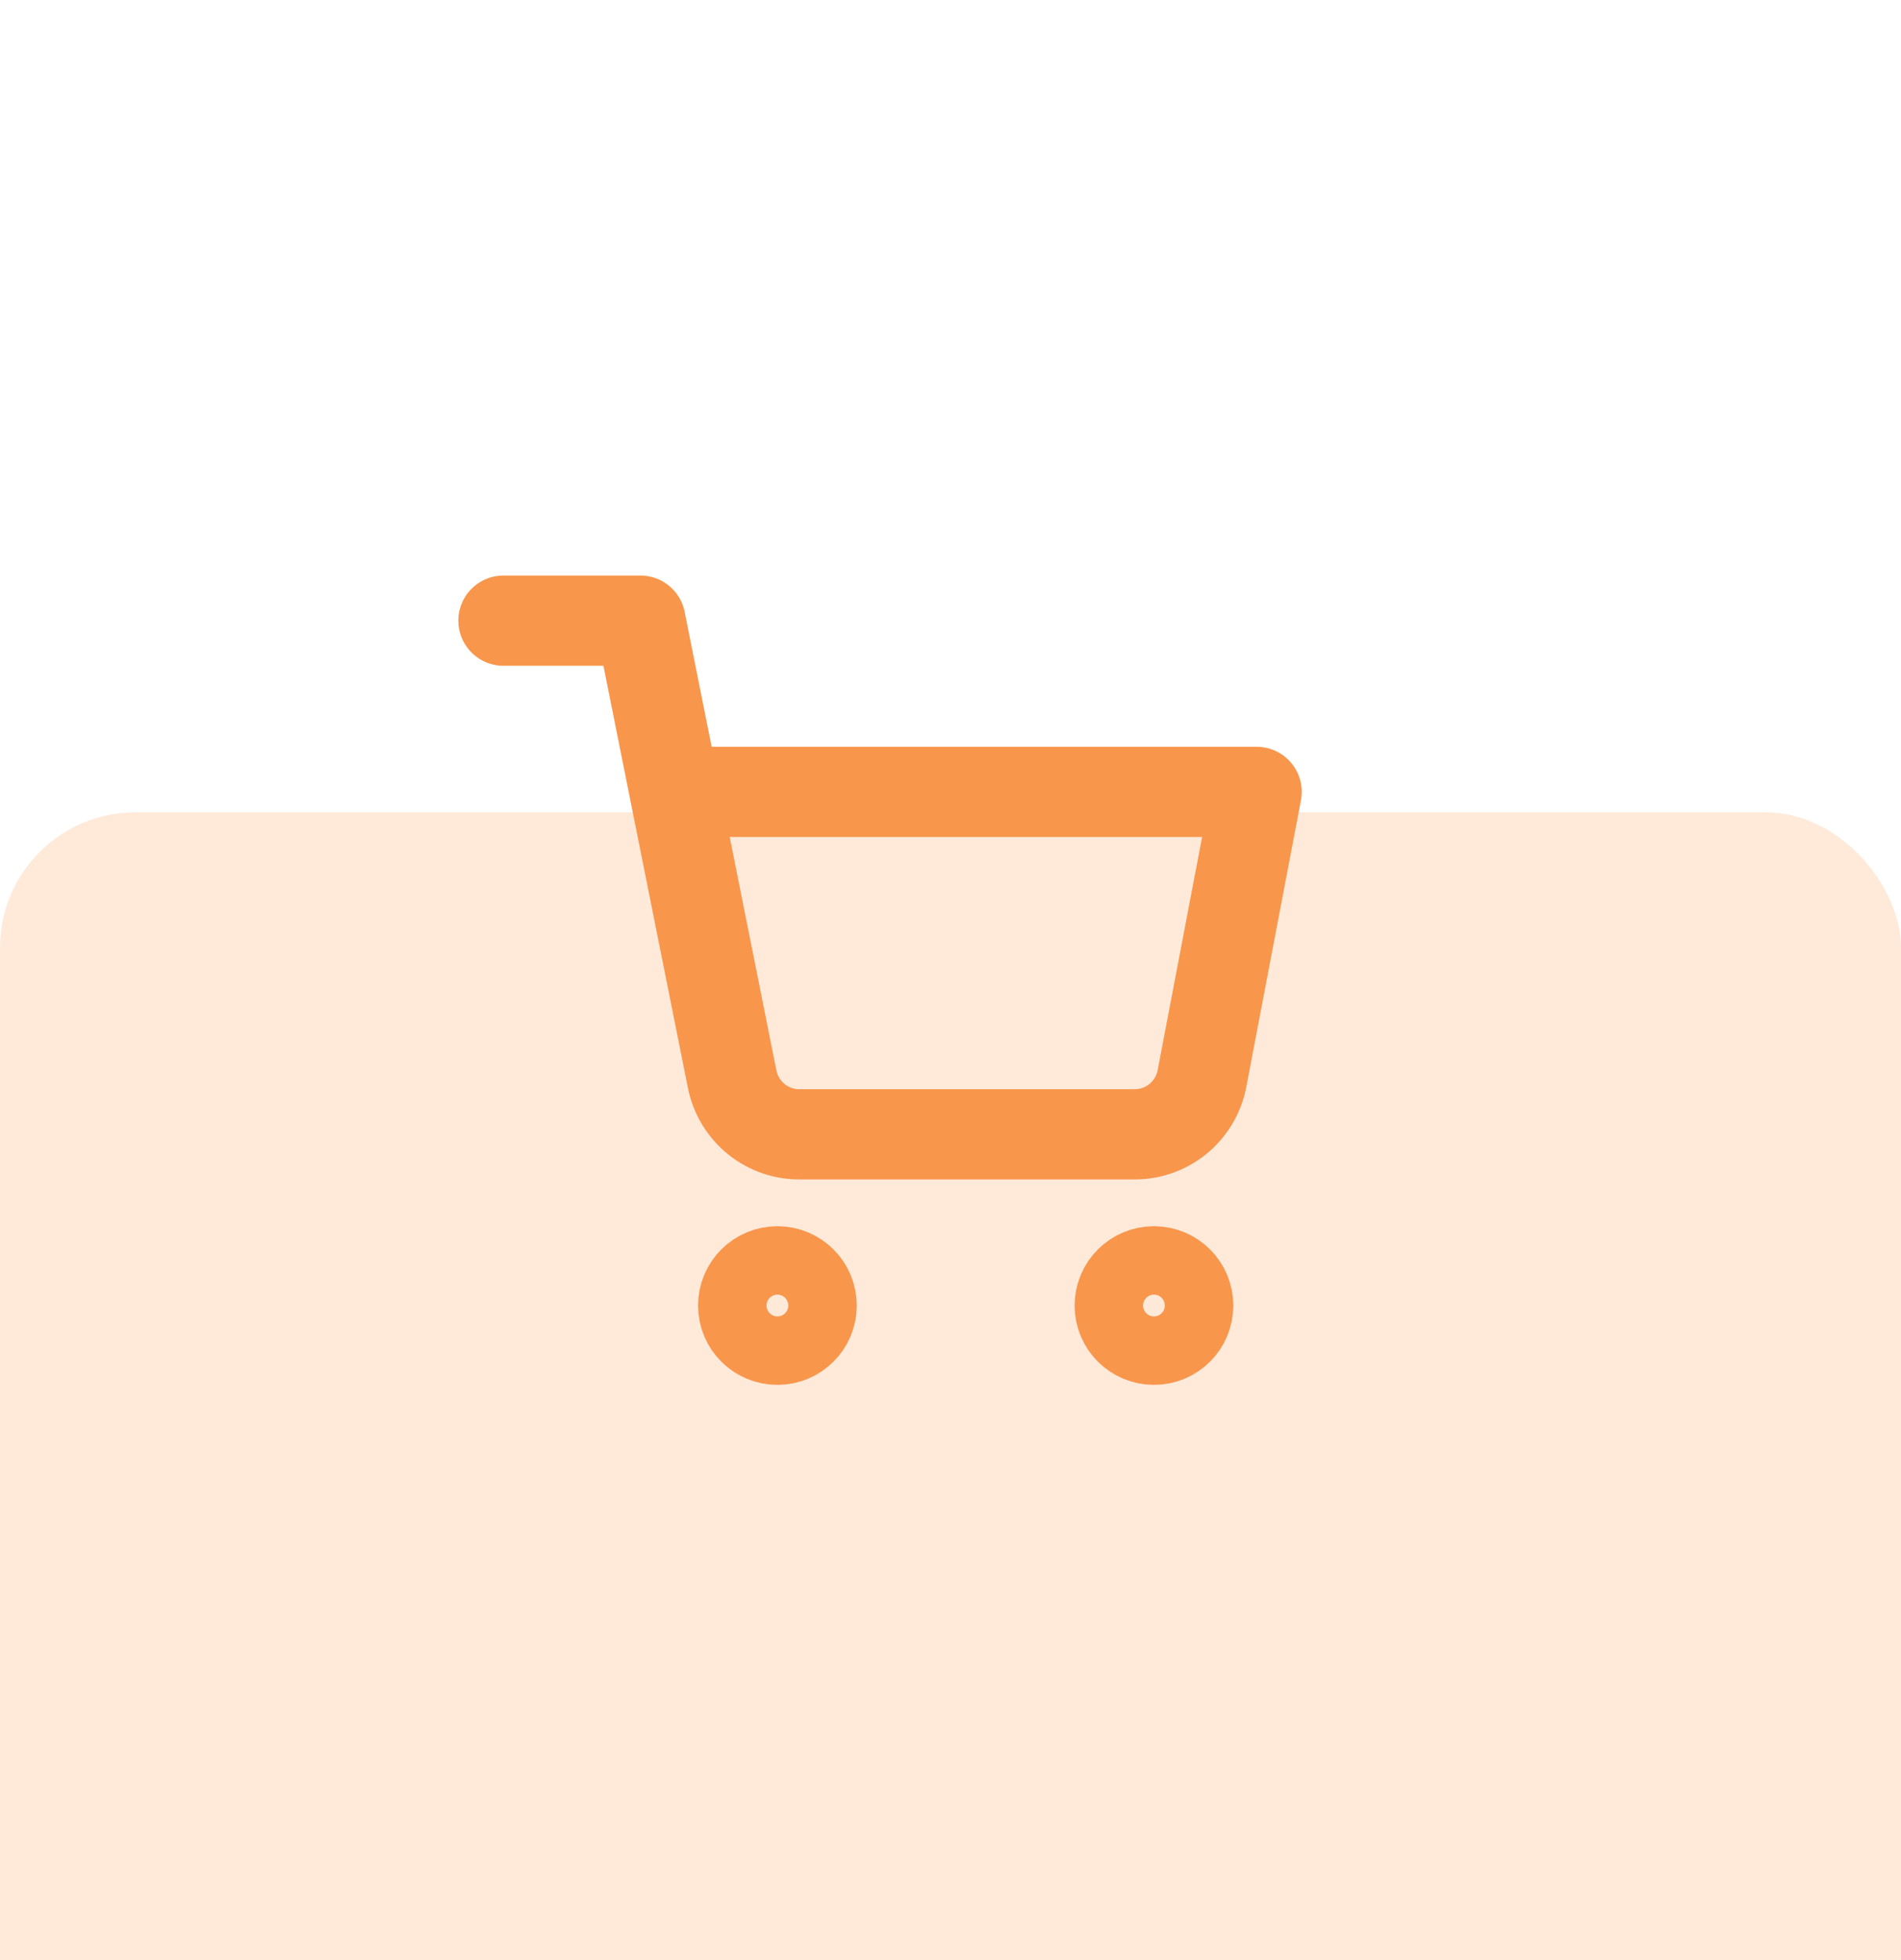 <svg xmlns="http://www.w3.org/2000/svg" fill="none" viewBox="24.46 8.7 42.14 43.44">
<g filter="url(#filter0_ddd_54_3)">
<rect x="24.46" y="8.703" width="42.142" height="43.441" rx="3" fill="#FFEADA"/>
</g>
<path d="M41.693 38.392C42.112 38.392 42.452 38.053 42.452 37.634C42.452 37.214 42.112 36.875 41.693 36.875C41.274 36.875 40.934 37.214 40.934 37.634C40.934 38.053 41.274 38.392 41.693 38.392Z" stroke="#F8964C" stroke-width="2" stroke-linecap="round" stroke-linejoin="round"/>
<path d="M50.04 38.392C50.459 38.392 50.799 38.053 50.799 37.634C50.799 37.214 50.459 36.875 50.04 36.875C49.621 36.875 49.281 37.214 49.281 37.634C49.281 38.053 49.621 38.392 50.04 38.392Z" stroke="#F8964C" stroke-width="2" stroke-linecap="round" stroke-linejoin="round"/>
<path d="M35.62 22.455H38.656L40.69 32.617C40.759 32.966 40.949 33.28 41.227 33.504C41.504 33.727 41.851 33.846 42.207 33.839H49.584C49.94 33.846 50.287 33.727 50.565 33.504C50.842 33.28 51.032 32.966 51.102 32.617L52.316 26.25H39.415" stroke="#F8964C" stroke-width="2" stroke-linecap="round" stroke-linejoin="round"/>
<defs>
<filter id="filter0_ddd_54_3" x="0.46" y="0.703" width="90.142" height="91.441" filterUnits="userSpaceOnUse" color-interpolation-filters="sRGB">
<feFlood flood-opacity="0" result="BackgroundImageFix"/>
<feColorMatrix in="SourceAlpha" type="matrix" values="0 0 0 0 0 0 0 0 0 0 0 0 0 0 0 0 0 0 127 0" result="hardAlpha"/>
<feOffset/>
<feGaussianBlur stdDeviation="0.5"/>
<feColorMatrix type="matrix" values="0 0 0 0 0 0 0 0 0 0 0 0 0 0 0 0 0 0 0.04 0"/>
<feBlend mode="normal" in2="BackgroundImageFix" result="effect1_dropShadow_54_3"/>
<feColorMatrix in="SourceAlpha" type="matrix" values="0 0 0 0 0 0 0 0 0 0 0 0 0 0 0 0 0 0 127 0" result="hardAlpha"/>
<feOffset dy="2"/>
<feGaussianBlur stdDeviation="3"/>
<feColorMatrix type="matrix" values="0 0 0 0 0 0 0 0 0 0 0 0 0 0 0 0 0 0 0.04 0"/>
<feBlend mode="normal" in2="effect1_dropShadow_54_3" result="effect2_dropShadow_54_3"/>
<feColorMatrix in="SourceAlpha" type="matrix" values="0 0 0 0 0 0 0 0 0 0 0 0 0 0 0 0 0 0 127 0" result="hardAlpha"/>
<feOffset dy="16"/>
<feGaussianBlur stdDeviation="12"/>
<feColorMatrix type="matrix" values="0 0 0 0 0 0 0 0 0 0 0 0 0 0 0 0 0 0 0.06 0"/>
<feBlend mode="normal" in2="effect2_dropShadow_54_3" result="effect3_dropShadow_54_3"/>
<feBlend mode="normal" in="SourceGraphic" in2="effect3_dropShadow_54_3" result="shape"/>
</filter>
</defs>
</svg>
